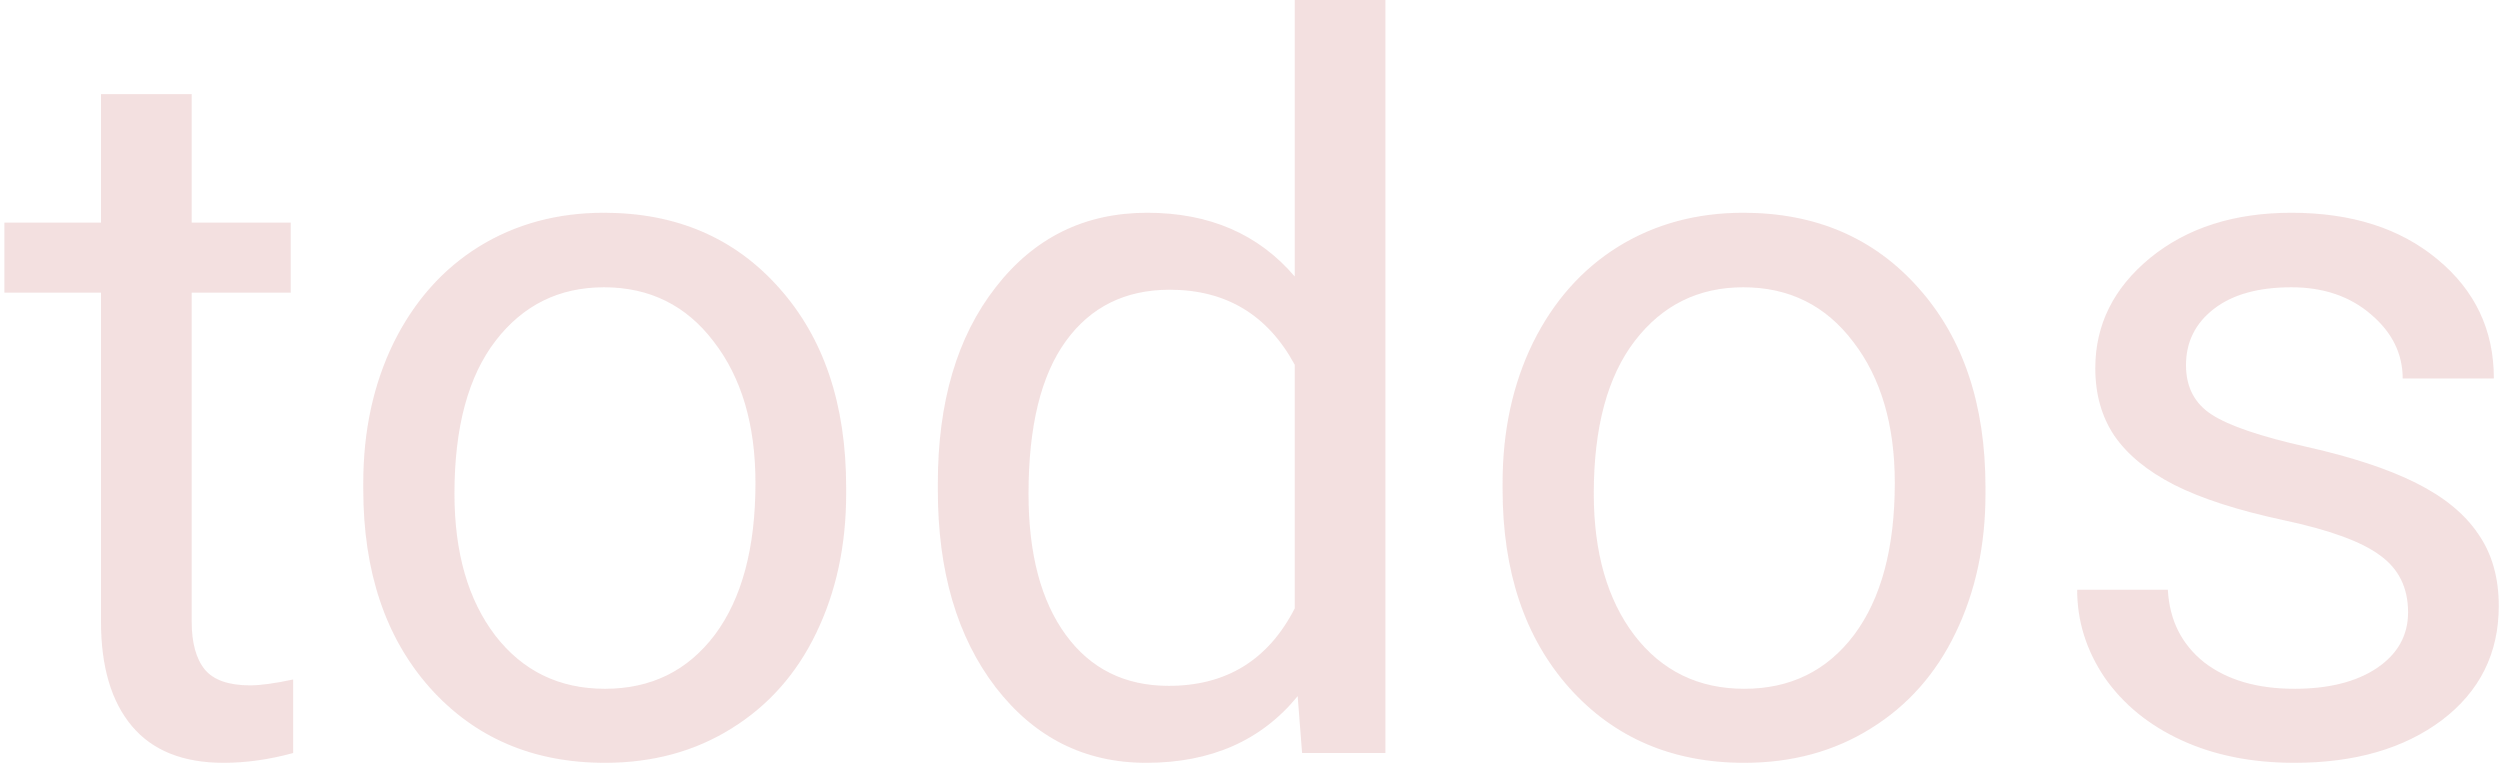 <svg width="249" height="76" viewBox="0 0 249 76" fill="none" xmlns="http://www.w3.org/2000/svg">
<path d="M19.092 9.375V22.168H28.955V29.15H19.092V61.914C19.092 64.03 19.531 65.625 20.41 66.699C21.289 67.741 22.787 68.262 24.902 68.262C25.944 68.262 27.376 68.066 29.199 67.676V75C26.823 75.651 24.512 75.977 22.266 75.977C18.229 75.977 15.185 74.756 13.135 72.314C11.084 69.873 10.059 66.406 10.059 61.914V29.15H0.439V22.168H10.059V9.375H19.092ZM36.182 48.096C36.182 42.92 37.191 38.265 39.209 34.131C41.26 29.997 44.092 26.807 47.705 24.561C51.351 22.314 55.501 21.191 60.156 21.191C67.35 21.191 73.161 23.682 77.588 28.662C82.047 33.643 84.277 40.267 84.277 48.535V49.17C84.277 54.313 83.284 58.935 81.299 63.037C79.346 67.106 76.53 70.28 72.852 72.559C69.206 74.837 65.007 75.977 60.254 75.977C53.092 75.977 47.282 73.486 42.822 68.506C38.395 63.525 36.182 56.934 36.182 48.73V48.096ZM45.264 49.17C45.264 55.029 46.615 59.733 49.316 63.281C52.051 66.829 55.697 68.603 60.254 68.603C64.844 68.603 68.49 66.813 71.191 63.232C73.893 59.619 75.244 54.574 75.244 48.096C75.244 42.301 73.861 37.614 71.094 34.033C68.359 30.42 64.713 28.613 60.156 28.613C55.697 28.613 52.1 30.387 49.365 33.935C46.631 37.484 45.264 42.562 45.264 49.17ZM93.408 48.145C93.408 40.039 95.329 33.529 99.17 28.613C103.011 23.665 108.04 21.191 114.258 21.191C120.443 21.191 125.342 23.307 128.955 27.539V0H137.988V75H129.688L129.248 69.336C125.635 73.763 120.605 75.977 114.16 75.977C108.04 75.977 103.044 73.47 99.17 68.457C95.329 63.444 93.408 56.901 93.408 48.828V48.145ZM102.441 49.17C102.441 55.16 103.678 59.847 106.152 63.232C108.626 66.618 112.044 68.311 116.406 68.311C122.135 68.311 126.318 65.739 128.955 60.596V36.328C126.253 31.348 122.103 28.857 116.504 28.857C112.077 28.857 108.626 30.566 106.152 33.984C103.678 37.402 102.441 42.464 102.441 49.17ZM149.658 48.096C149.658 42.92 150.667 38.265 152.686 34.131C154.736 29.997 157.568 26.807 161.182 24.561C164.827 22.314 168.978 21.191 173.633 21.191C180.827 21.191 186.637 23.682 191.064 28.662C195.524 33.643 197.754 40.267 197.754 48.535V49.17C197.754 54.313 196.761 58.935 194.775 63.037C192.822 67.106 190.007 70.28 186.328 72.559C182.682 74.837 178.483 75.977 173.73 75.977C166.569 75.977 160.758 73.486 156.299 68.506C151.872 63.525 149.658 56.934 149.658 48.73V48.096ZM158.74 49.17C158.74 55.029 160.091 59.733 162.793 63.281C165.527 66.829 169.173 68.603 173.73 68.603C178.32 68.603 181.966 66.813 184.668 63.232C187.37 59.619 188.721 54.574 188.721 48.096C188.721 42.301 187.337 37.614 184.57 34.033C181.836 30.42 178.19 28.613 173.633 28.613C169.173 28.613 165.576 30.387 162.842 33.935C160.107 37.484 158.74 42.562 158.74 49.17ZM239.844 60.986C239.844 58.545 238.916 56.657 237.061 55.322C235.238 53.955 232.031 52.783 227.441 51.807C222.884 50.83 219.255 49.658 216.553 48.291C213.883 46.924 211.898 45.296 210.596 43.408C209.326 41.52 208.691 39.274 208.691 36.67C208.691 32.34 210.514 28.678 214.16 25.684C217.839 22.689 222.526 21.191 228.223 21.191C234.212 21.191 239.062 22.738 242.773 25.83C246.517 28.922 248.389 32.878 248.389 37.695H239.307C239.307 35.221 238.249 33.089 236.133 31.299C234.049 29.509 231.413 28.613 228.223 28.613C224.935 28.613 222.363 29.329 220.508 30.762C218.652 32.194 217.725 34.066 217.725 36.377C217.725 38.558 218.587 40.202 220.312 41.309C222.038 42.415 225.146 43.473 229.639 44.482C234.163 45.492 237.826 46.696 240.625 48.096C243.424 49.495 245.492 51.188 246.826 53.174C248.193 55.127 248.877 57.52 248.877 60.352C248.877 65.072 246.989 68.864 243.213 71.728C239.437 74.561 234.538 75.977 228.516 75.977C224.284 75.977 220.54 75.228 217.285 73.731C214.03 72.233 211.475 70.15 209.619 67.481C207.796 64.779 206.885 61.865 206.885 58.74H215.918C216.081 61.768 217.285 64.176 219.531 65.967C221.81 67.725 224.805 68.603 228.516 68.603C231.934 68.603 234.668 67.92 236.719 66.553C238.802 65.153 239.844 63.297 239.844 60.986Z" fill="#AF2F2F" fill-opacity="0.15"/>
</svg>
